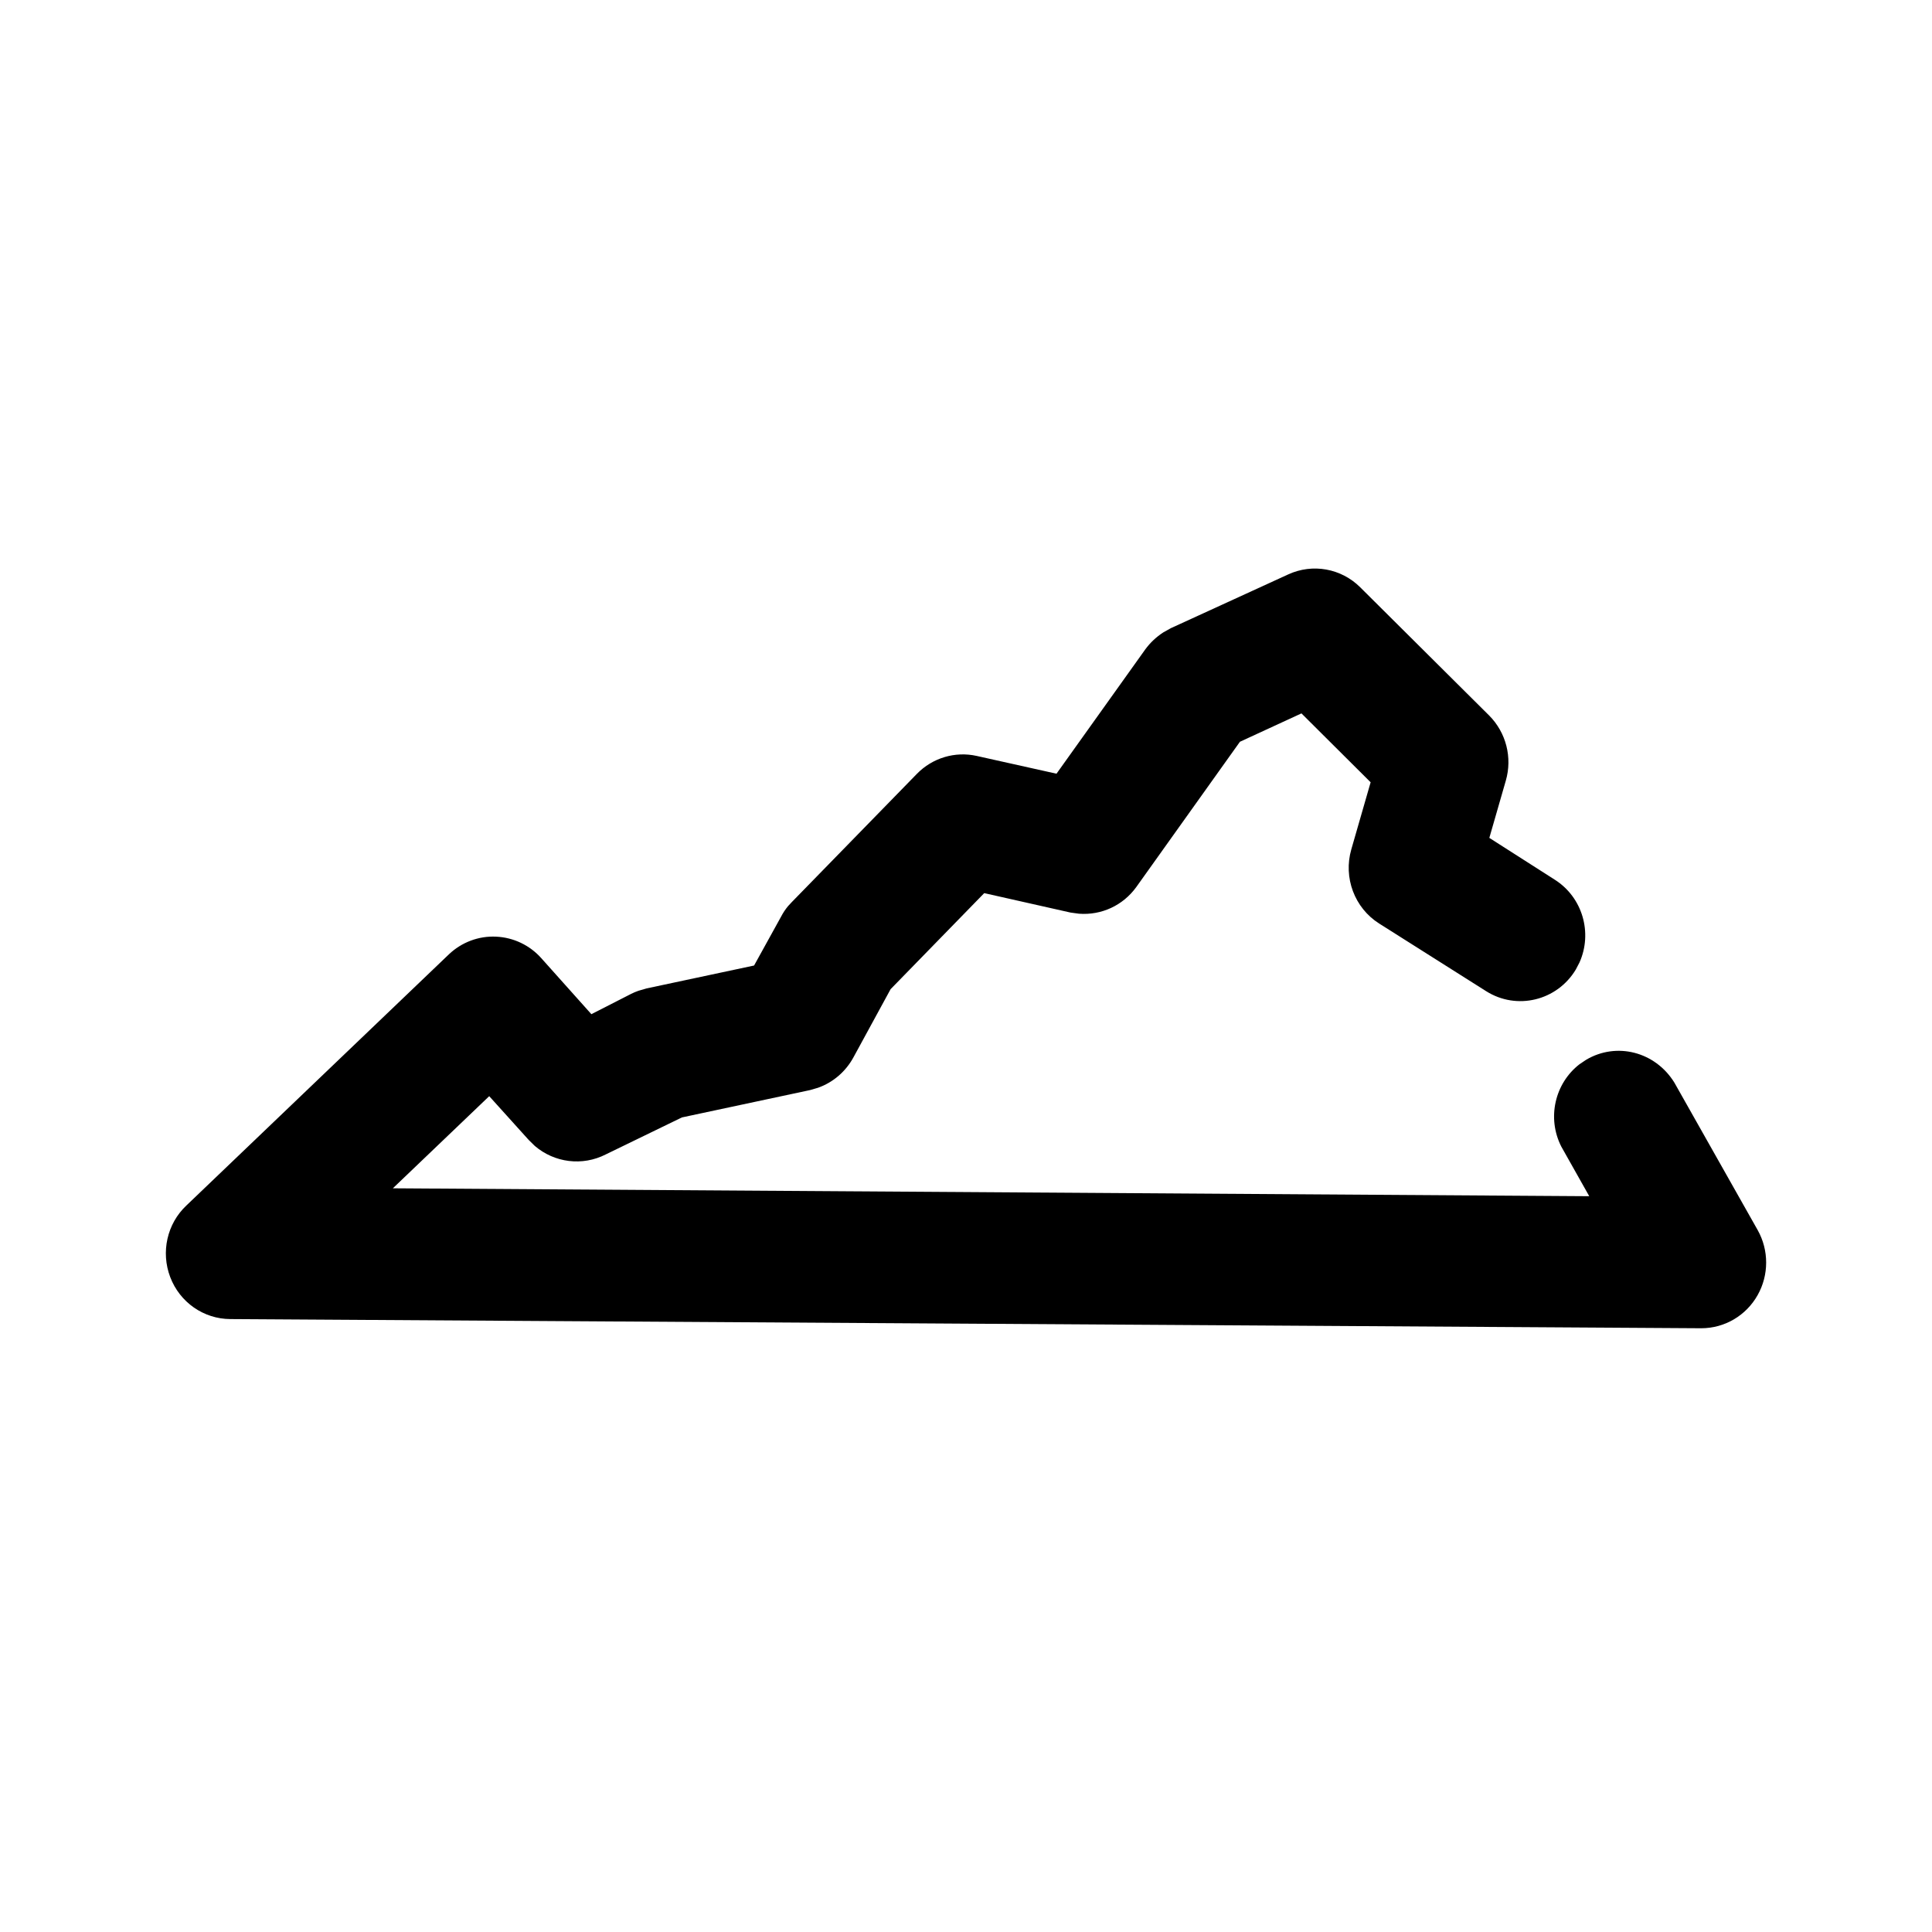 <?xml version="1.0" encoding="UTF-8"?>
<svg width="32px" height="32px" viewBox="0 0 32 32" version="1.1" xmlns="http://www.w3.org/2000/svg" xmlns:xlink="http://www.w3.org/1999/xlink">
    <title>state-va</title>
    <g id="state-va" stroke="none" stroke-width="1" fill="none" fill-rule="evenodd">
        <path d="M21.337,9.514 L19.392,10.405 L19.267,10.475 C19.149,10.552 19.051,10.645 18.97,10.755 L17.499,12.815 L16.179,12.521 C15.819,12.44 15.444,12.553 15.186,12.818 L13.116,14.94 L13.051,15.01 C13.009,15.061 12.97,15.119 12.938,15.181 L12.49,15.992 L10.711,16.371 L10.576,16.41 C10.533,16.425 10.491,16.442 10.451,16.463 L9.795,16.798 L8.966,15.871 C8.775,15.656 8.505,15.527 8.217,15.514 C7.929,15.5 7.647,15.606 7.436,15.806 L3.086,19.968 C2.767,20.269 2.662,20.738 2.819,21.152 C2.977,21.569 3.372,21.847 3.817,21.848 L28.178,22 C28.567,22 28.922,21.789 29.112,21.451 C29.3,21.117 29.3,20.707 29.112,20.373 L27.732,17.93 C27.414,17.417 26.773,17.256 26.272,17.553 L26.163,17.626 C25.753,17.942 25.619,18.518 25.86,18.991 L26.323,19.813 L6.507,19.682 L8.103,18.156 L8.757,18.881 L8.859,18.981 C9.183,19.258 9.646,19.319 10.035,19.12 L11.295,18.508 L13.418,18.055 L13.548,18.017 C13.8,17.928 14.011,17.746 14.139,17.507 L14.751,16.384 L16.302,14.793 L17.732,15.115 L17.872,15.134 C18.244,15.162 18.6,14.997 18.82,14.693 L20.537,12.286 L21.556,11.816 L22.702,12.957 L22.382,14.068 C22.247,14.536 22.435,15.039 22.844,15.297 L24.615,16.417 C25.123,16.738 25.79,16.575 26.1,16.059 L26.162,15.94 C26.38,15.451 26.213,14.862 25.751,14.57 L24.668,13.878 L24.941,12.93 C25.052,12.547 24.946,12.133 24.665,11.851 L22.53,9.728 C22.215,9.414 21.741,9.328 21.337,9.514 Z" id="Path" fill="#000000" fill-rule="nonzero"></path>
    </g>
</svg>